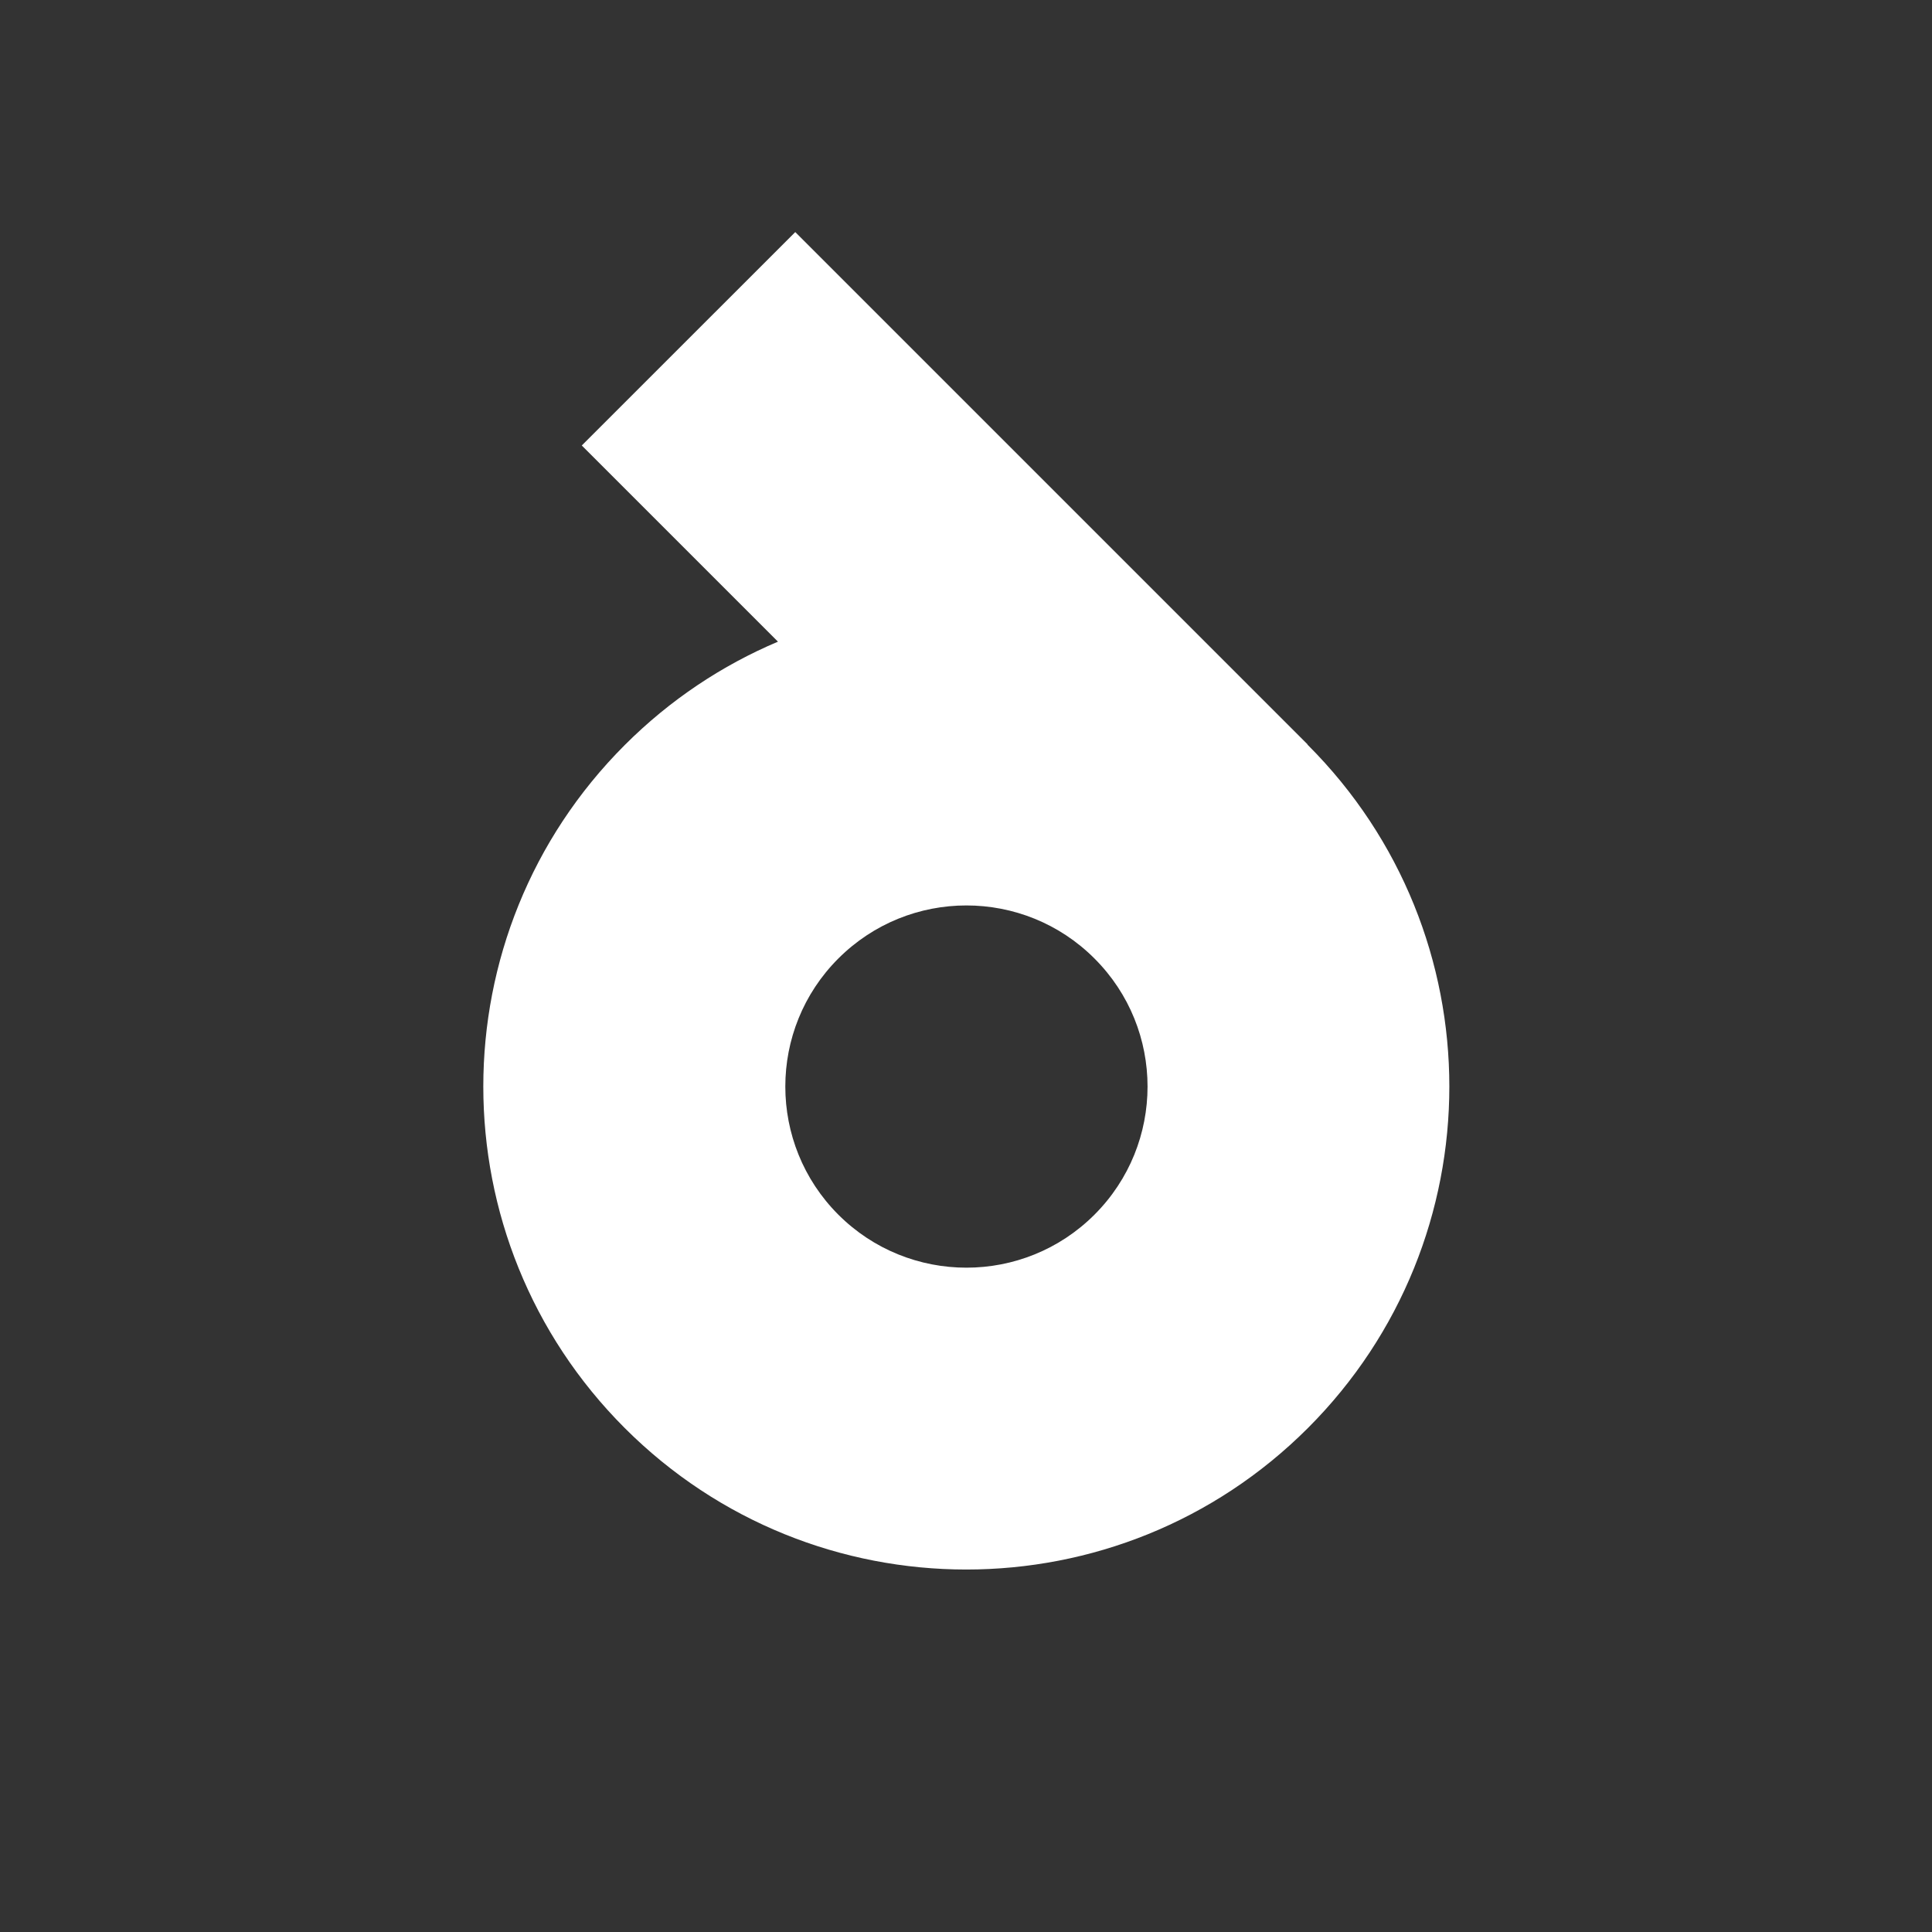 <svg width="24" height="24" viewBox="0 0 24 24" fill="none" xmlns="http://www.w3.org/2000/svg">
<rect x="0" y="0" width="24" height="24" fill="#333333" stroke="none"/>
<g clip-path="url(#clip0_7153_1937)">
<path fill-rule="evenodd" clip-rule="evenodd" d="M9.879 2.883L7.227 5.534L9.664 7.971C8.972 8.264 8.325 8.691 7.761 9.255C5.418 11.598 5.418 15.397 7.761 17.74C10.104 20.083 13.903 20.083 16.247 17.74C18.59 15.397 18.59 11.598 16.247 9.255C16.245 9.253 16.243 9.251 16.241 9.249L16.243 9.247L9.879 2.883ZM13.596 11.907C14.475 12.785 14.475 14.21 13.596 15.089C12.718 15.967 11.293 15.967 10.414 15.089C9.536 14.21 9.536 12.785 10.414 11.907C11.293 11.028 12.718 11.028 13.596 11.907Z" fill="white"/>
</g>
<defs>
<clipPath id="clip0_7153_1937">
<rect width="24" height="24" fill="white"/>
</clipPath>
</defs>
</svg>
